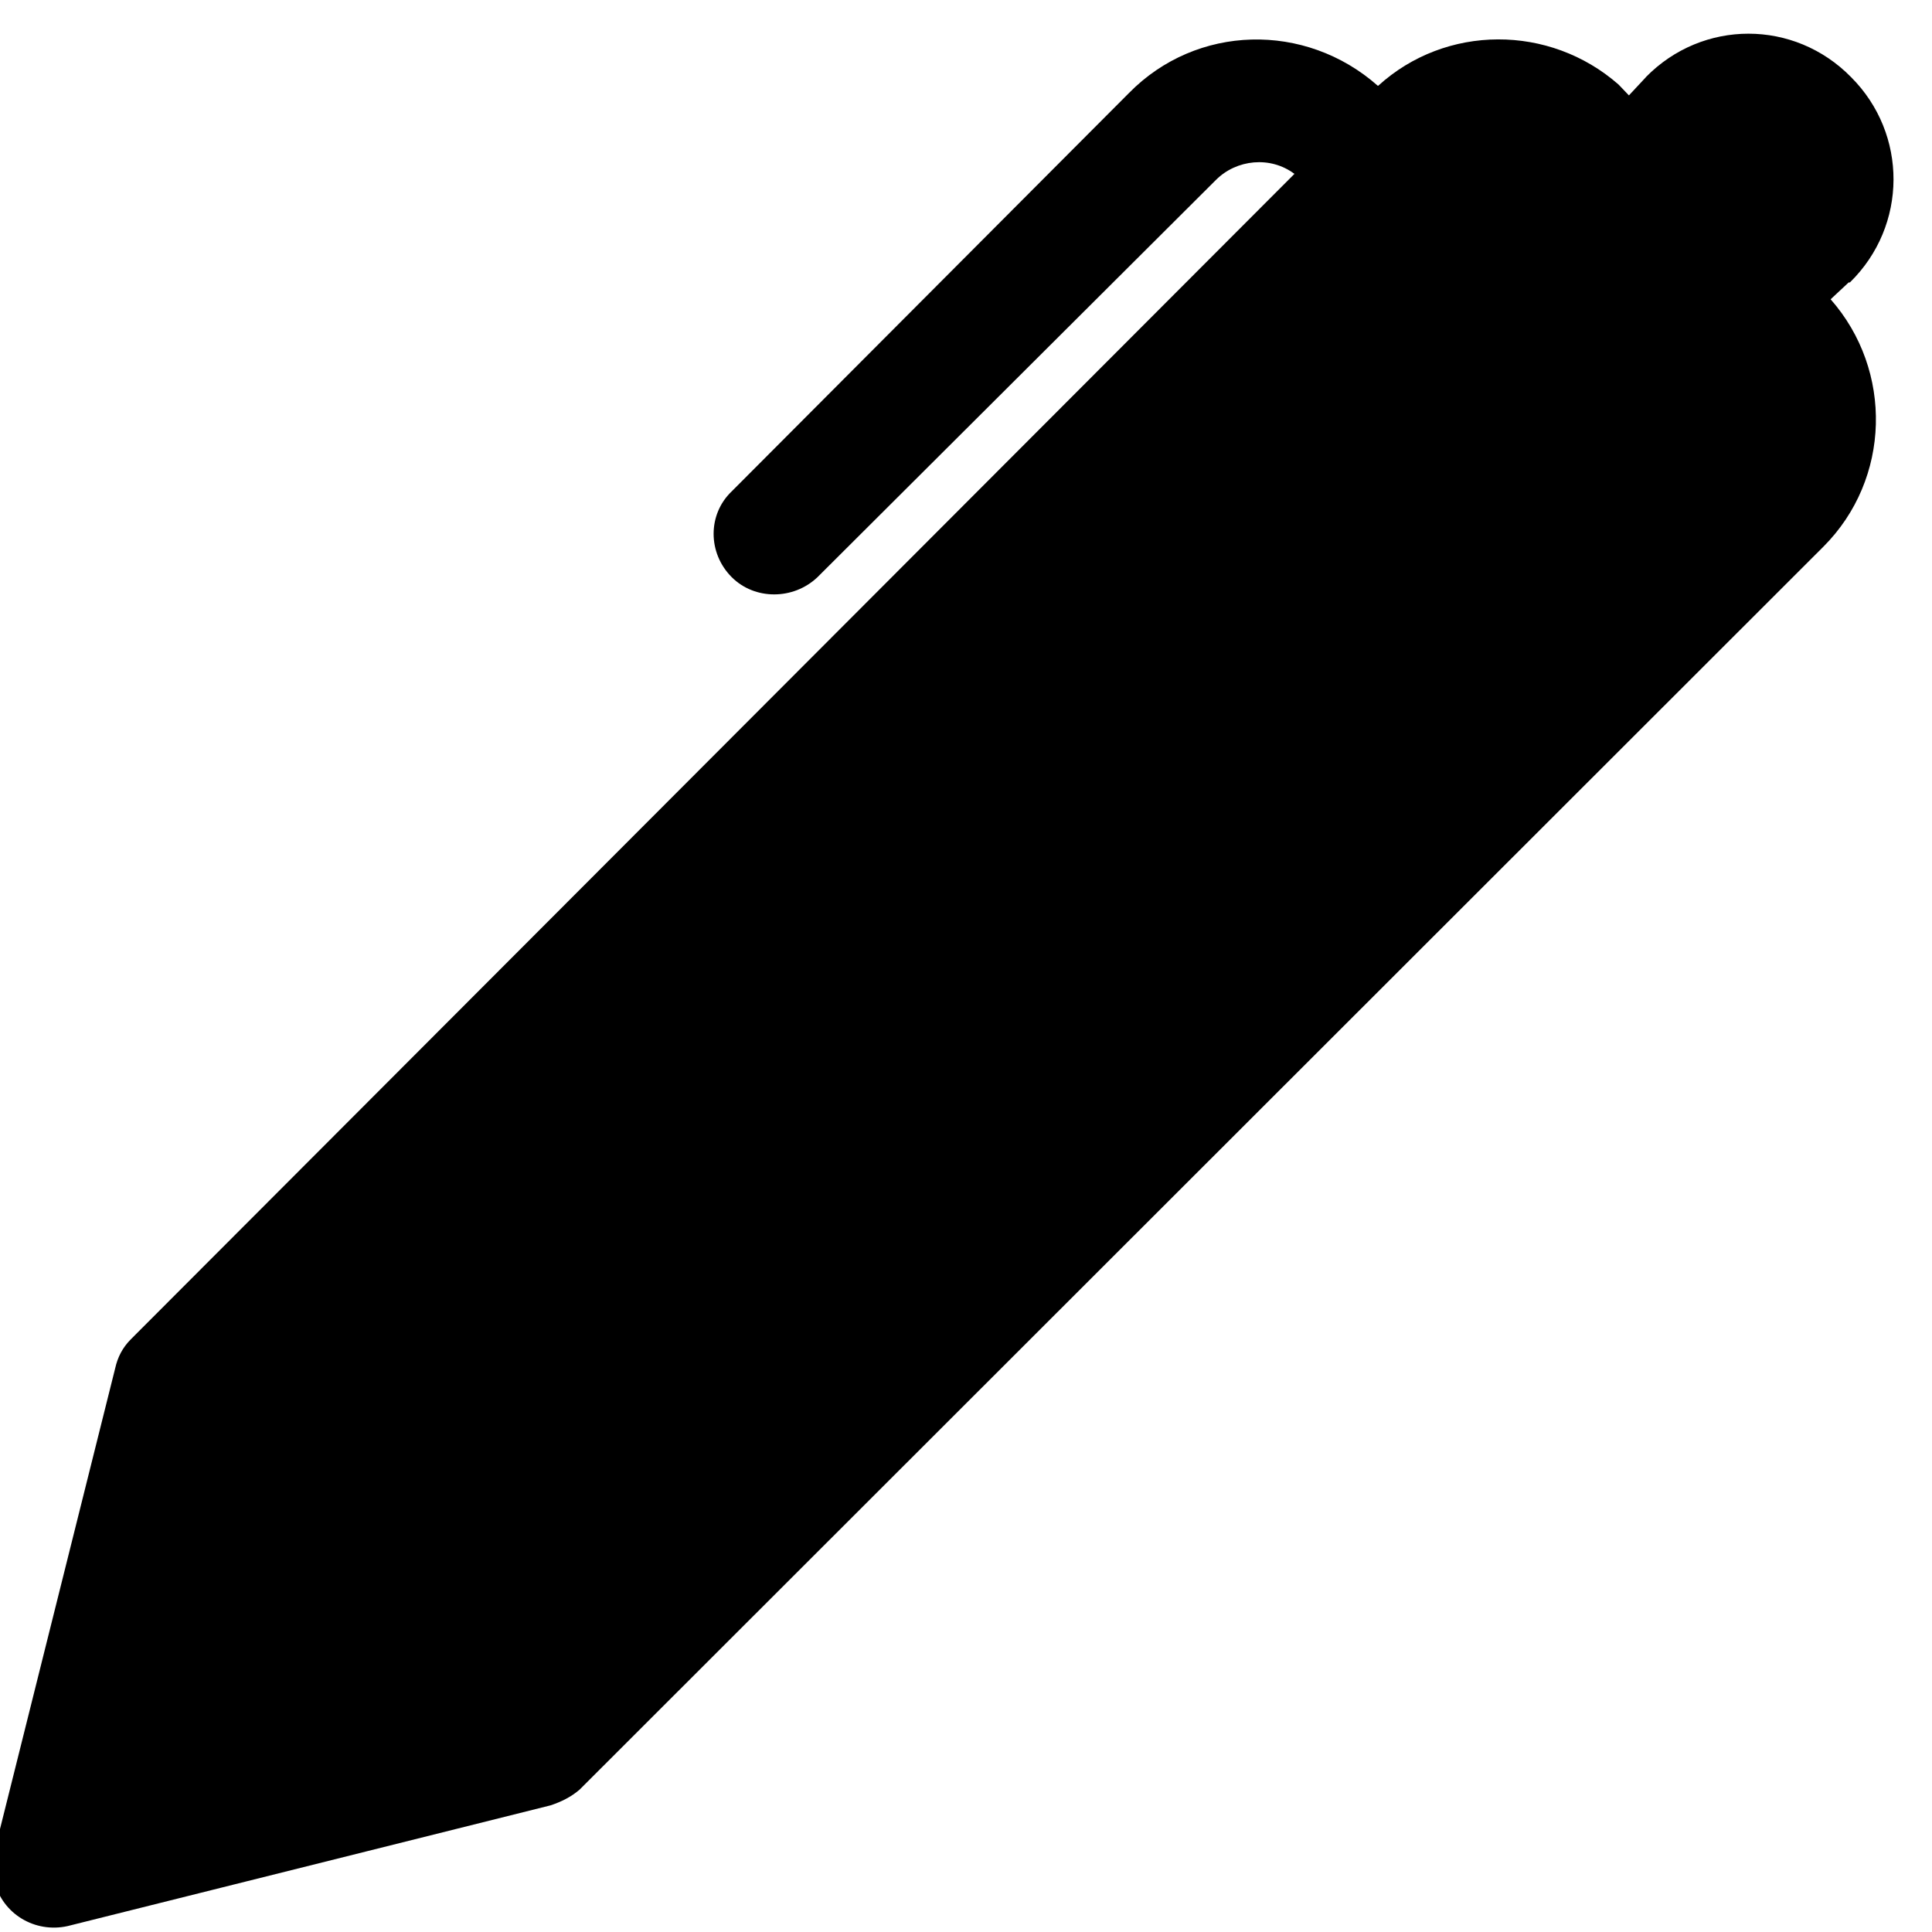 <svg viewBox="0 0 16 16" xmlns="http://www.w3.org/2000/svg"><path d="M13.49.79l.14-.15V.639c.47-.48 1.23-.48 1.7 0 .47.47.47 1.23-.01 1.7 -.01 0-.01 0-.01 0l-.15.14v-.001c.52.59.5 1.49-.06 2.05L4.8 14.821v0c-.07.06-.15.1-.24.13l-4 1v0c-.27.06-.54-.1-.606-.37 -.02-.08-.02-.17 0-.25l1-4h0c.02-.09.06-.17.13-.24L10.72 1.44v0c-.2-.15-.48-.12-.65.05l-3.3 3.29v0c-.2.19-.52.19-.71 0 -.2-.2-.2-.52-.001-.71L9.35.77V.77c.56-.57 1.46-.59 2.06-.06L11.414.71c.56-.51 1.42-.51 1.99-.01Z"/></svg>